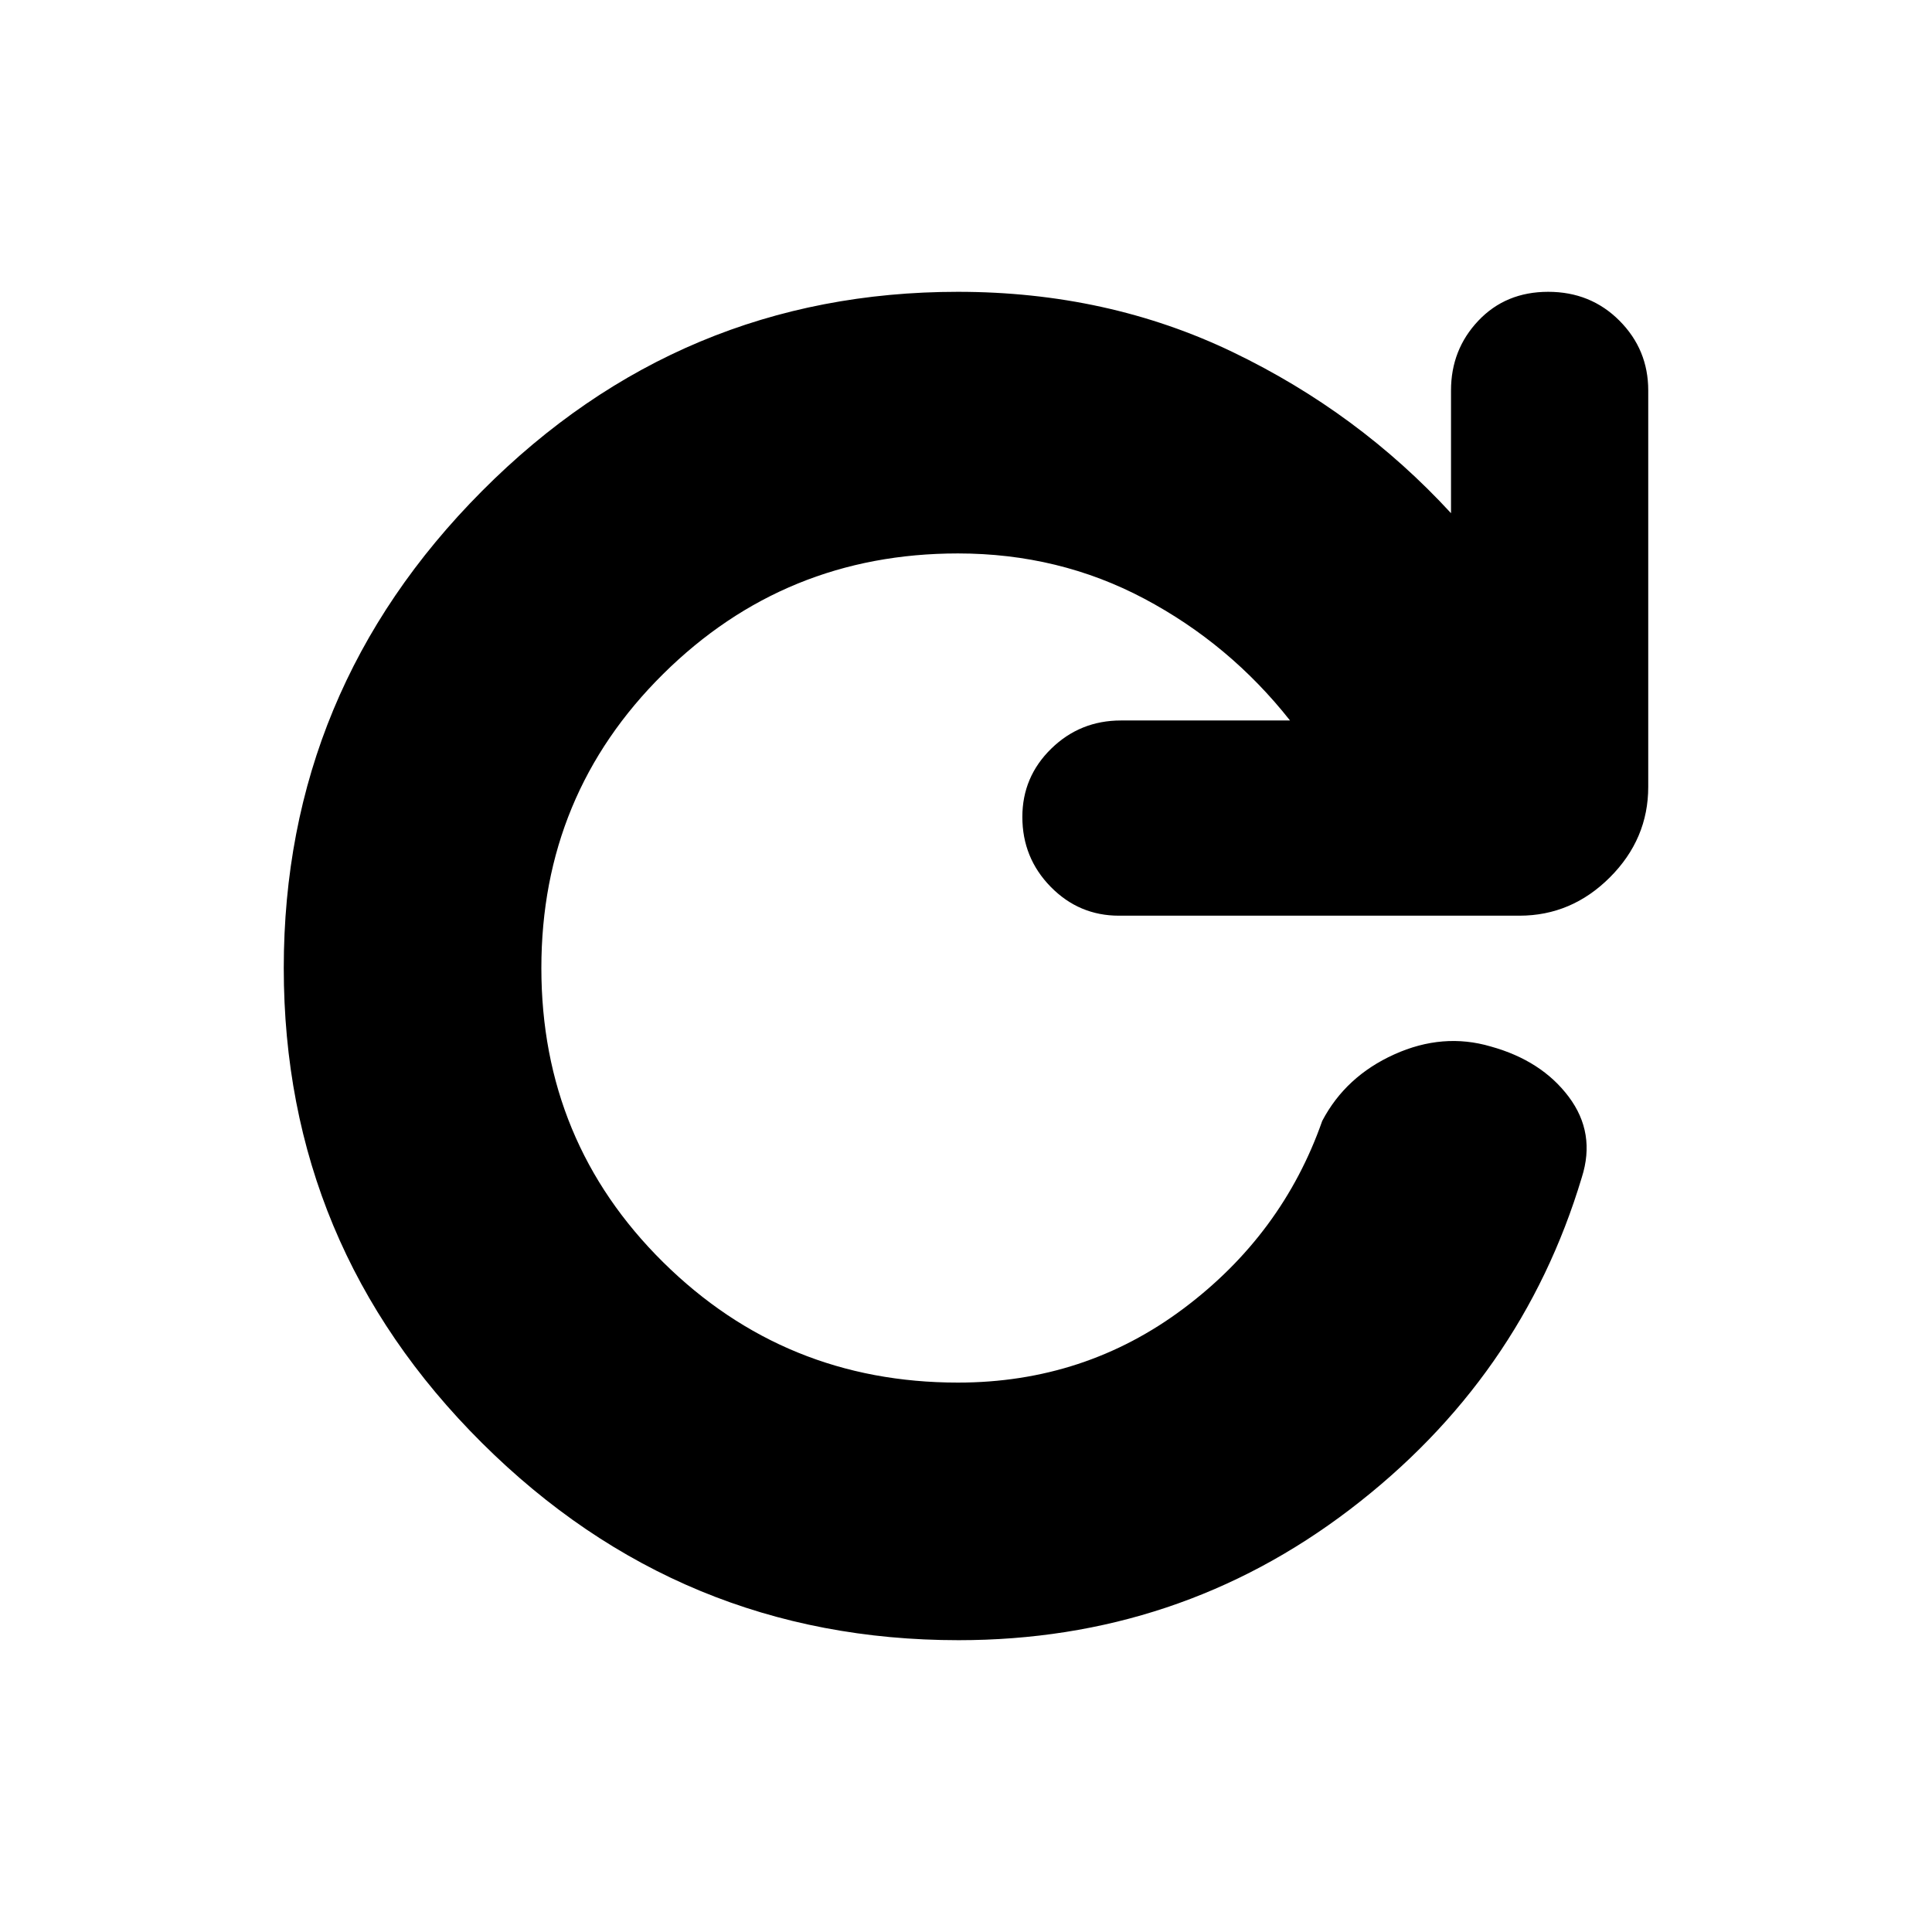 <svg xmlns="http://www.w3.org/2000/svg" height="20" viewBox="0 -960 960 960" width="20"><path d="M476.28-145Q338-145 239.5-243T141-479q0-138 98.5-237T476-815q74.29 0 136.65 30Q675-755 721-705v-61q0-20.3 13.59-34.65Q748.18-815 769.29-815q21.11 0 35.41 14.35Q819-786.3 819-766v197q0 25.9-19.05 44.95Q780.9-505 755-505H556q-19.87 0-33.94-14.37Q508-533.74 508-554.07q0-19.9 14.35-33.92Q536.7-602 557-602h84q-30-38-72.4-60.5Q526.2-685 476-685q-86 0-146.5 59.92Q269-565.17 269-479q0 86.33 60.5 146.17Q390-273 476-273q63 0 112.11-36.81Q637.22-346.63 657-403q11.62-22.16 35.81-33.08Q717-447 740.77-440q25.23 7 38.73 25 13.5 18 6.5 40-30 100-115.19 165t-194.53 65Z"/></svg>